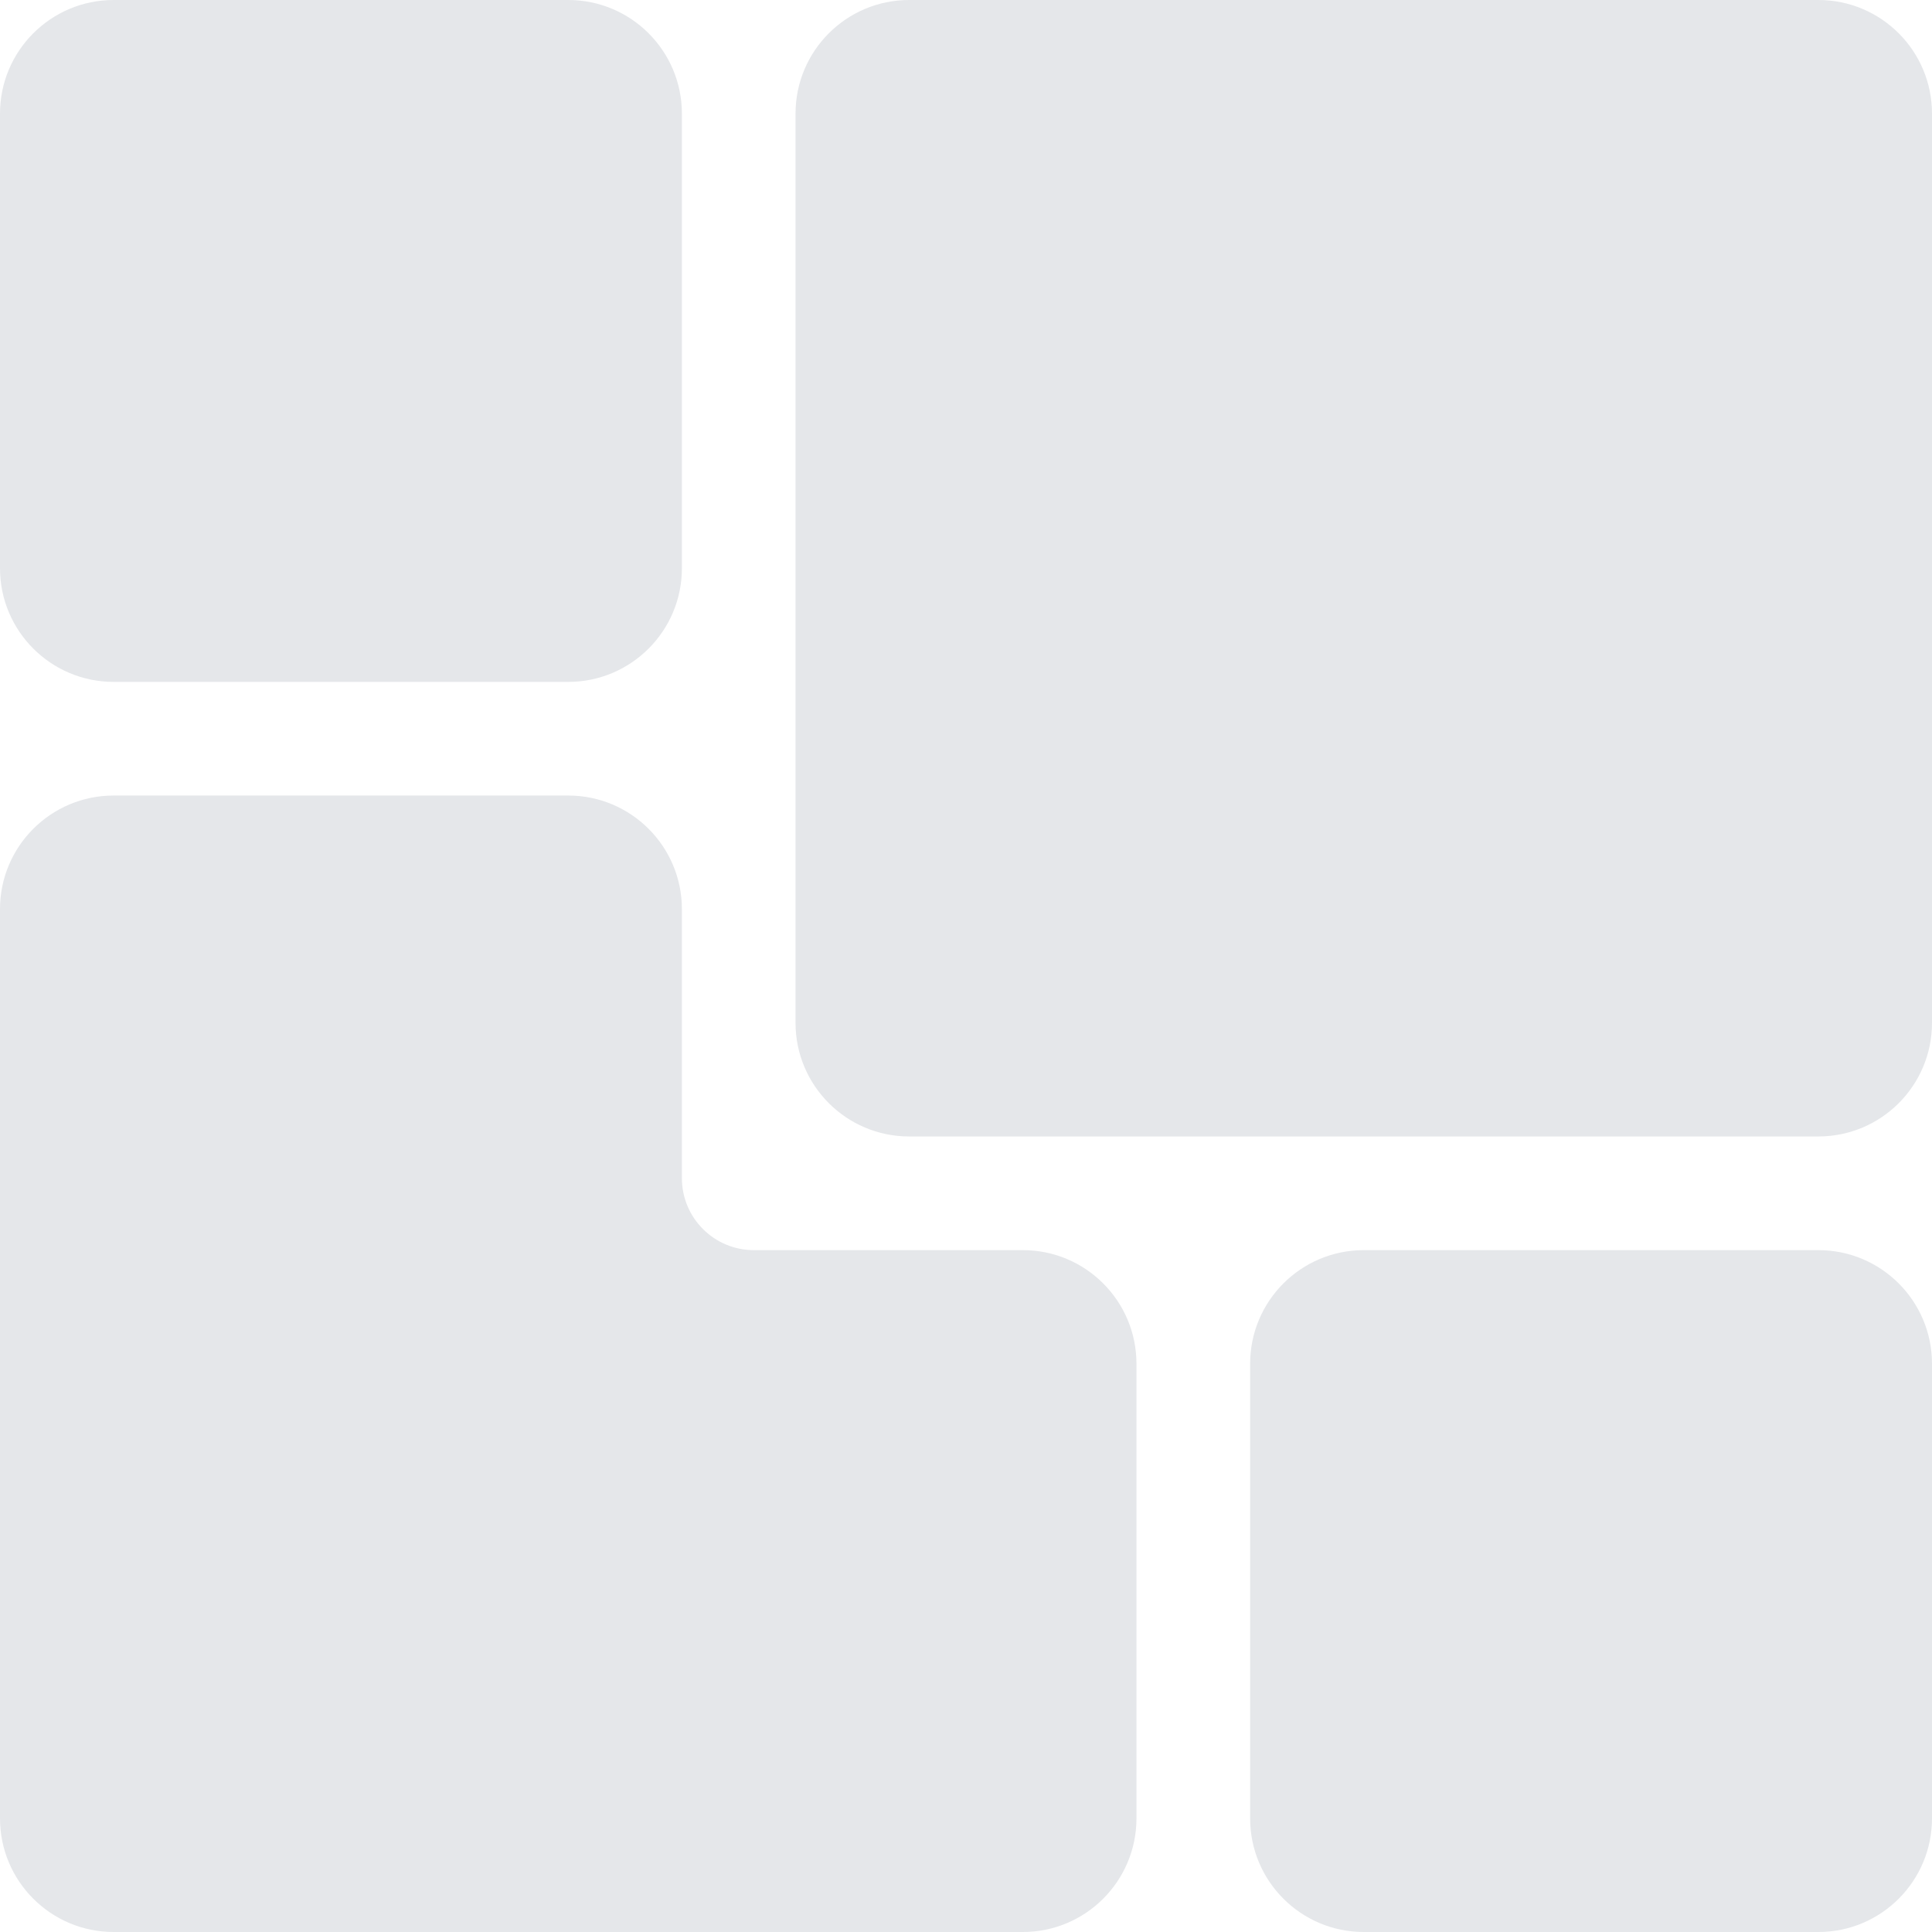 <svg width="60" height="60" viewBox="0 0 60 60" fill="none" xmlns="http://www.w3.org/2000/svg">
<path fill-rule="evenodd" clip-rule="evenodd" d="M56.474 35.294C58.422 35.292 60 33.713 60 31.765V3.529C60 1.58 58.42 0 56.471 0H28.235C26.286 0 24.706 1.58 24.706 3.529V31.765C24.706 33.712 26.284 35.292 28.231 35.294C28.232 35.294 28.234 35.294 28.235 35.294L31.765 35.294C31.767 35.294 31.769 35.294 31.771 35.294H42.347C42.349 35.294 42.351 35.294 42.353 35.294H56.471C56.472 35.294 56.473 35.294 56.474 35.294ZM38.824 42.353V56.471C38.824 58.42 40.404 60 42.353 60H56.471C58.42 60 60 58.42 60 56.471V42.353C60 40.404 58.42 38.824 56.471 38.824H42.353C40.404 38.824 38.824 40.404 38.824 42.353ZM35.294 42.349C35.292 40.402 33.713 38.824 31.765 38.824H23.411C22.177 38.824 21.177 37.823 21.177 36.589V31.769C21.177 31.768 21.177 31.766 21.177 31.765V28.235C21.177 28.234 21.177 28.233 21.177 28.232C21.175 26.284 19.595 24.706 17.647 24.706H3.529C1.58 24.706 0 26.286 0 28.235V56.471C0 58.42 1.58 60 3.529 60H31.765C33.713 60 35.292 58.422 35.294 56.474C35.294 56.473 35.294 56.472 35.294 56.471V42.353C35.294 42.352 35.294 42.351 35.294 42.349ZM17.65 21.177C19.597 21.175 21.175 19.597 21.177 17.65C21.177 17.649 21.177 17.648 21.177 17.647V3.529C21.177 3.529 21.177 3.528 21.177 3.527C21.175 1.579 19.596 0 17.647 0H3.529C1.58 0 0 1.58 0 3.529V17.647C0 19.596 1.579 21.175 3.527 21.177C3.528 21.177 3.529 21.177 3.529 21.177H17.647C17.648 21.177 17.649 21.177 17.65 21.177Z" fill="#E5E7EA"/>
</svg>
